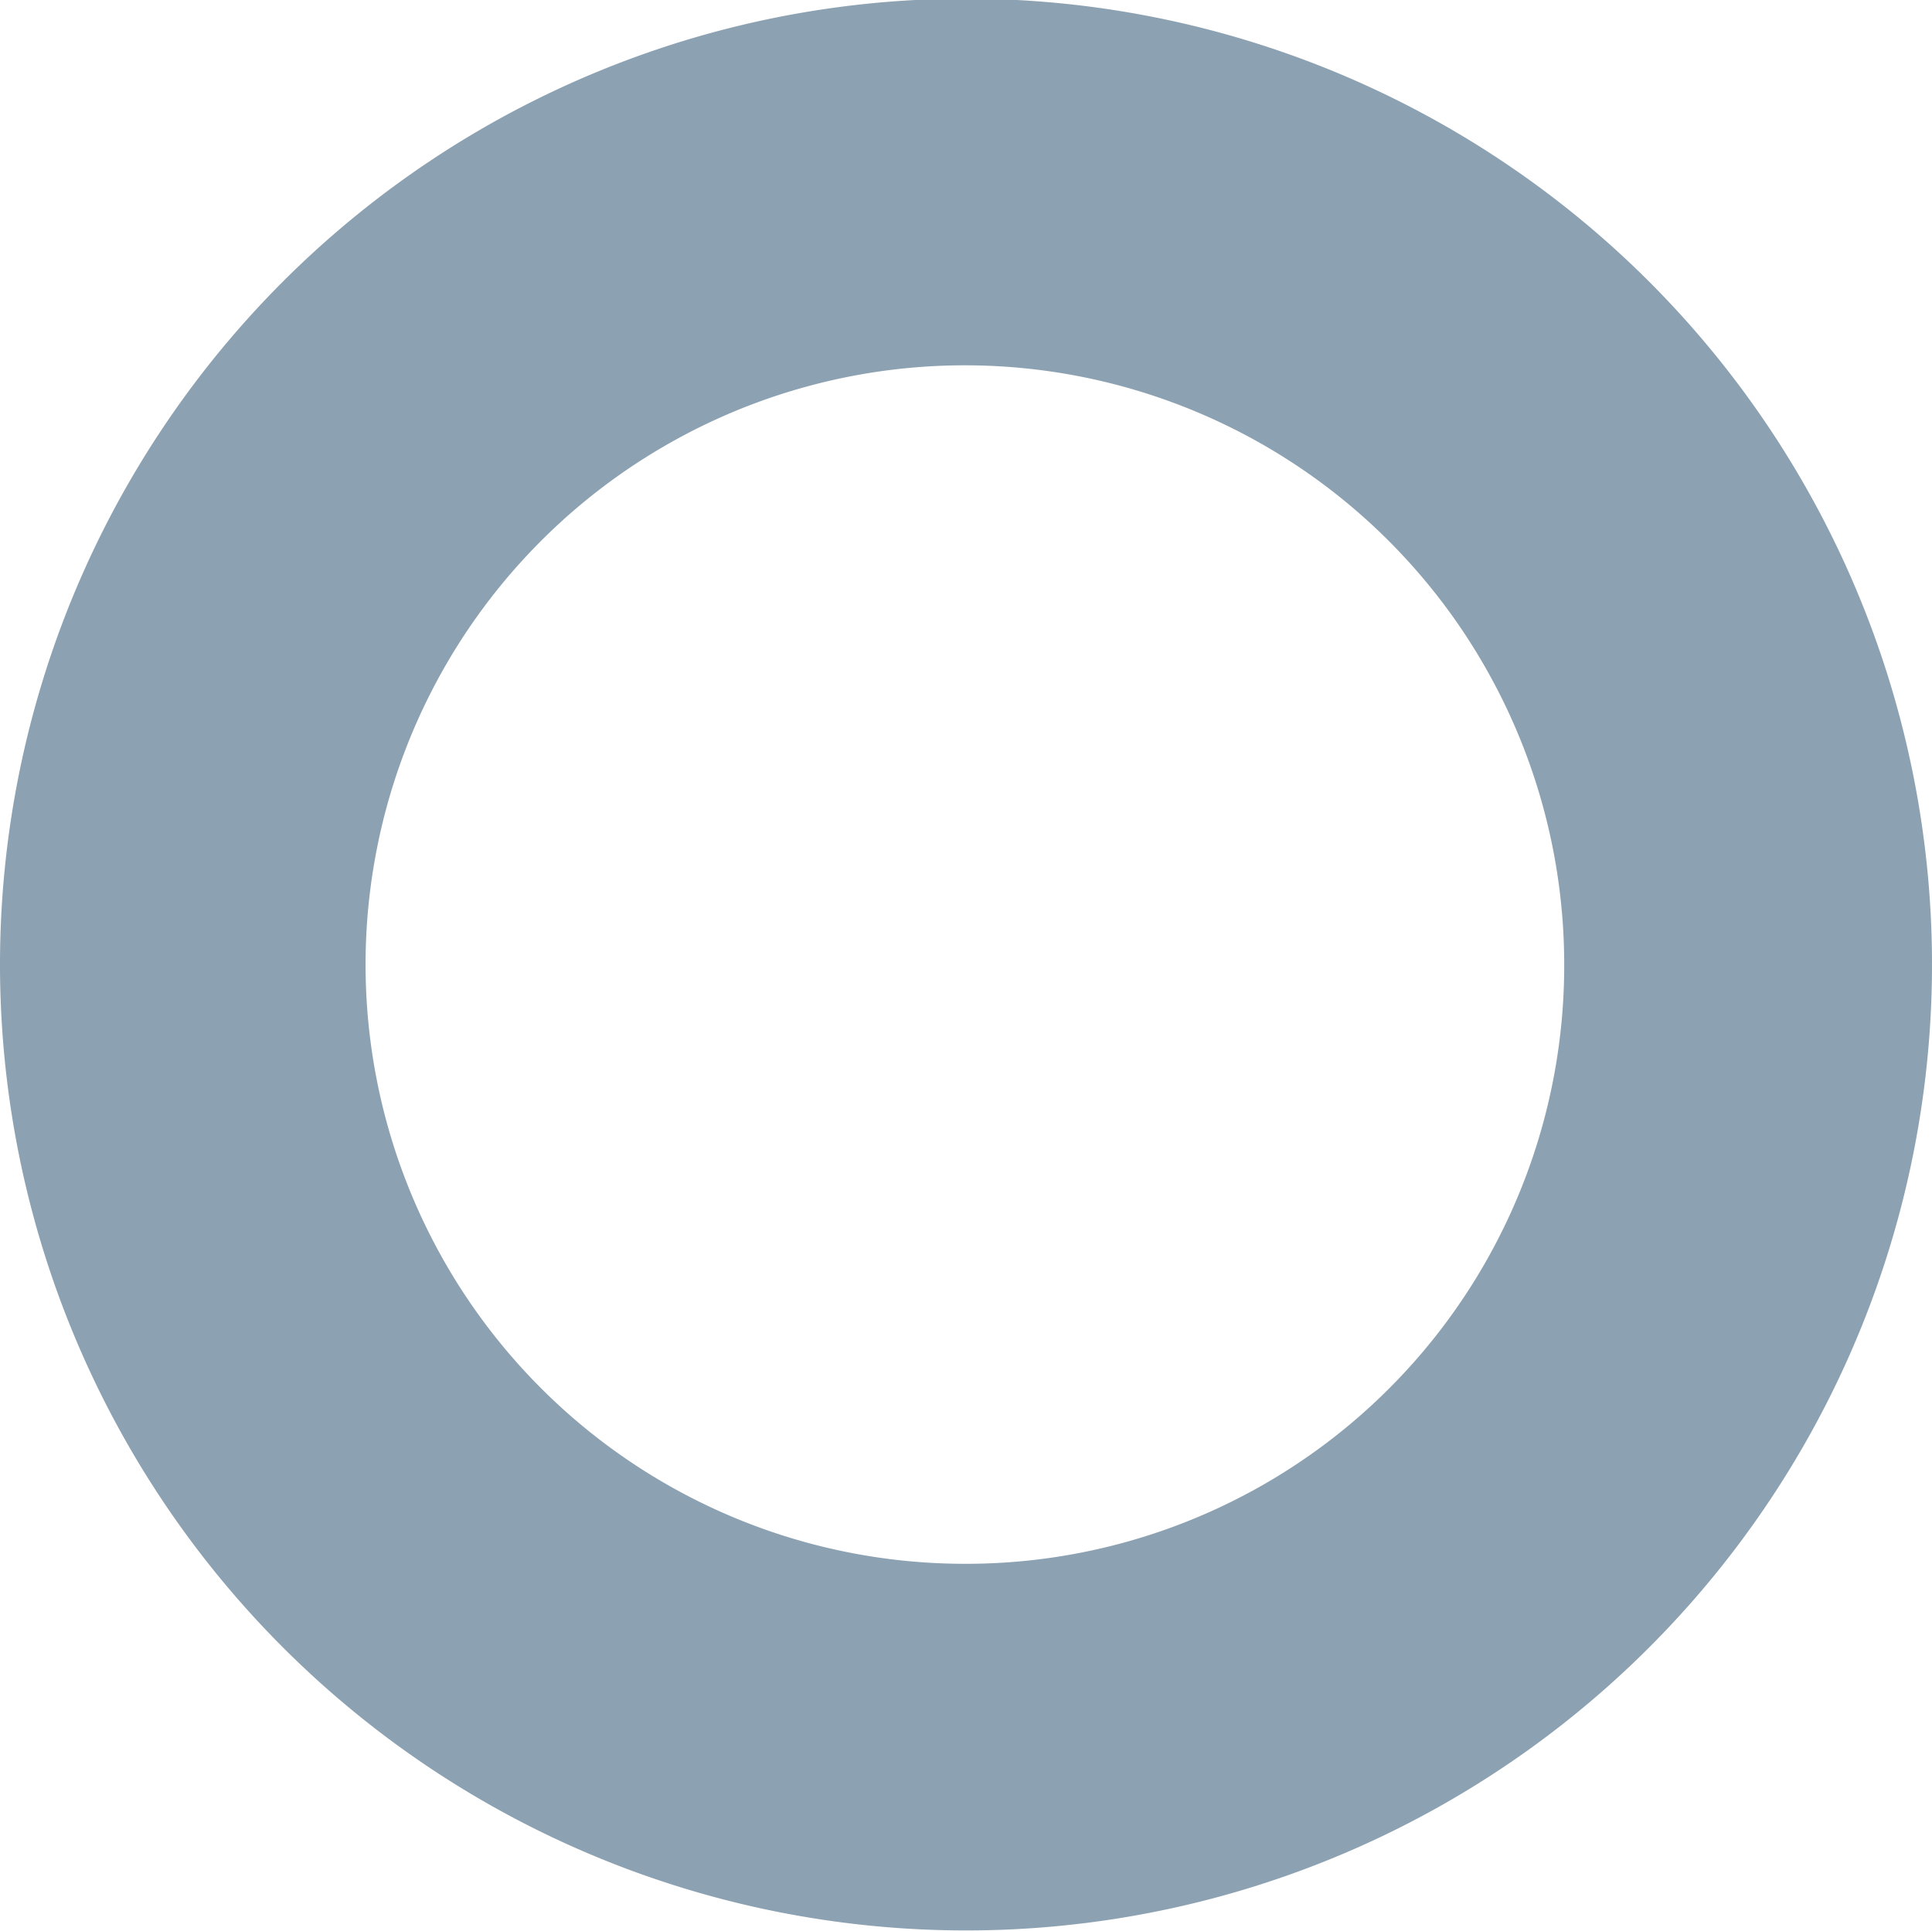 <svg xmlns="http://www.w3.org/2000/svg" width="8.72" height="8.718" viewBox="0 0 8.72 8.718">
  <defs>
    <style>
      .cls-1 {
        fill: #8ca1b1;
        fill-rule: evenodd;
      }
    </style>
  </defs>
  <path id="circle" class="cls-1" d="M1589.94,251.167a4.36,4.36,0,1,1,4.36,4.36A4.361,4.361,0,0,1,1589.94,251.167Zm7.06,0a2.705,2.705,0,1,0-2.7,2.705A2.7,2.7,0,0,0,1597,251.167Z" transform="translate(-1589.94 -246.813)"/>
</svg>
